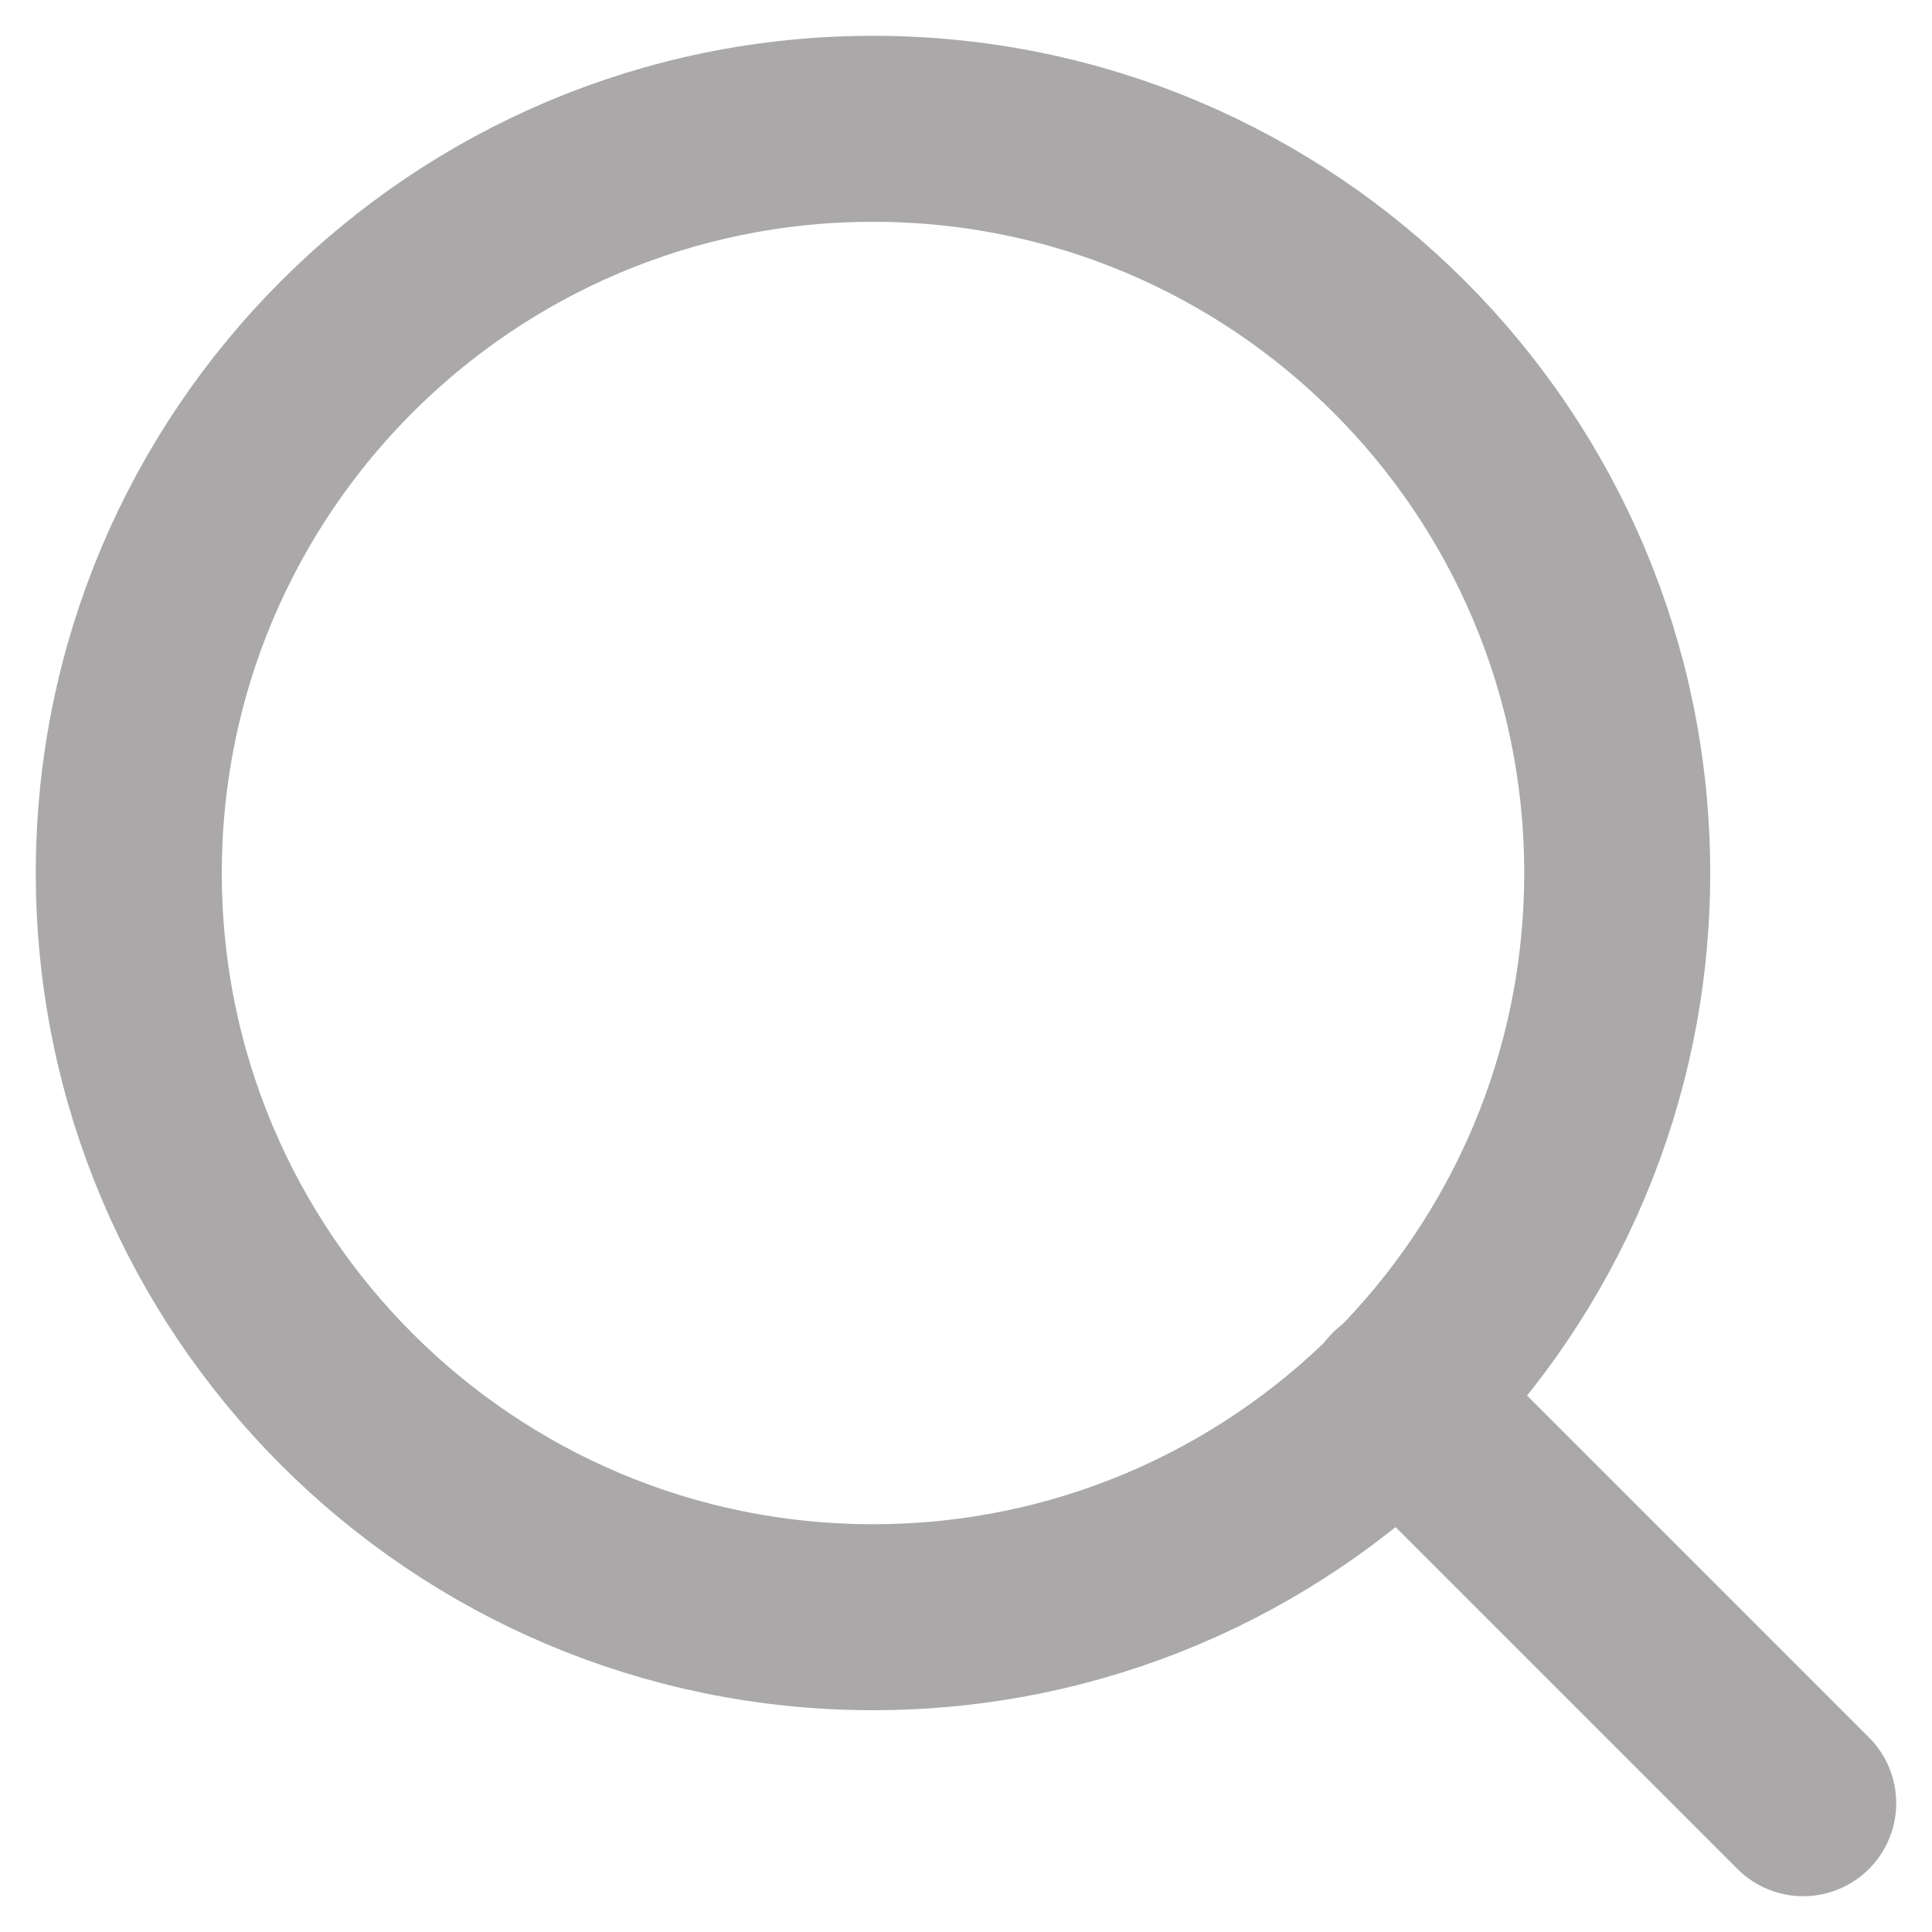 <svg width="15" height="15" viewBox="0 0 15 15" fill="none" xmlns="http://www.w3.org/2000/svg">
<path d="M6.778 12.556C9.969 12.556 12.556 9.969 12.556 6.778C12.556 3.587 9.969 1 6.778 1C3.587 1 1 3.587 1 6.778C1 9.969 3.587 12.556 6.778 12.556Z" stroke="#AAA8A8" stroke-width="1.444" stroke-linecap="round" stroke-linejoin="round"/>
<path d="M14 14L10.858 10.858" stroke="#AAA8A8" stroke-width="1.444" stroke-linecap="round" stroke-linejoin="round"/>
</svg>
